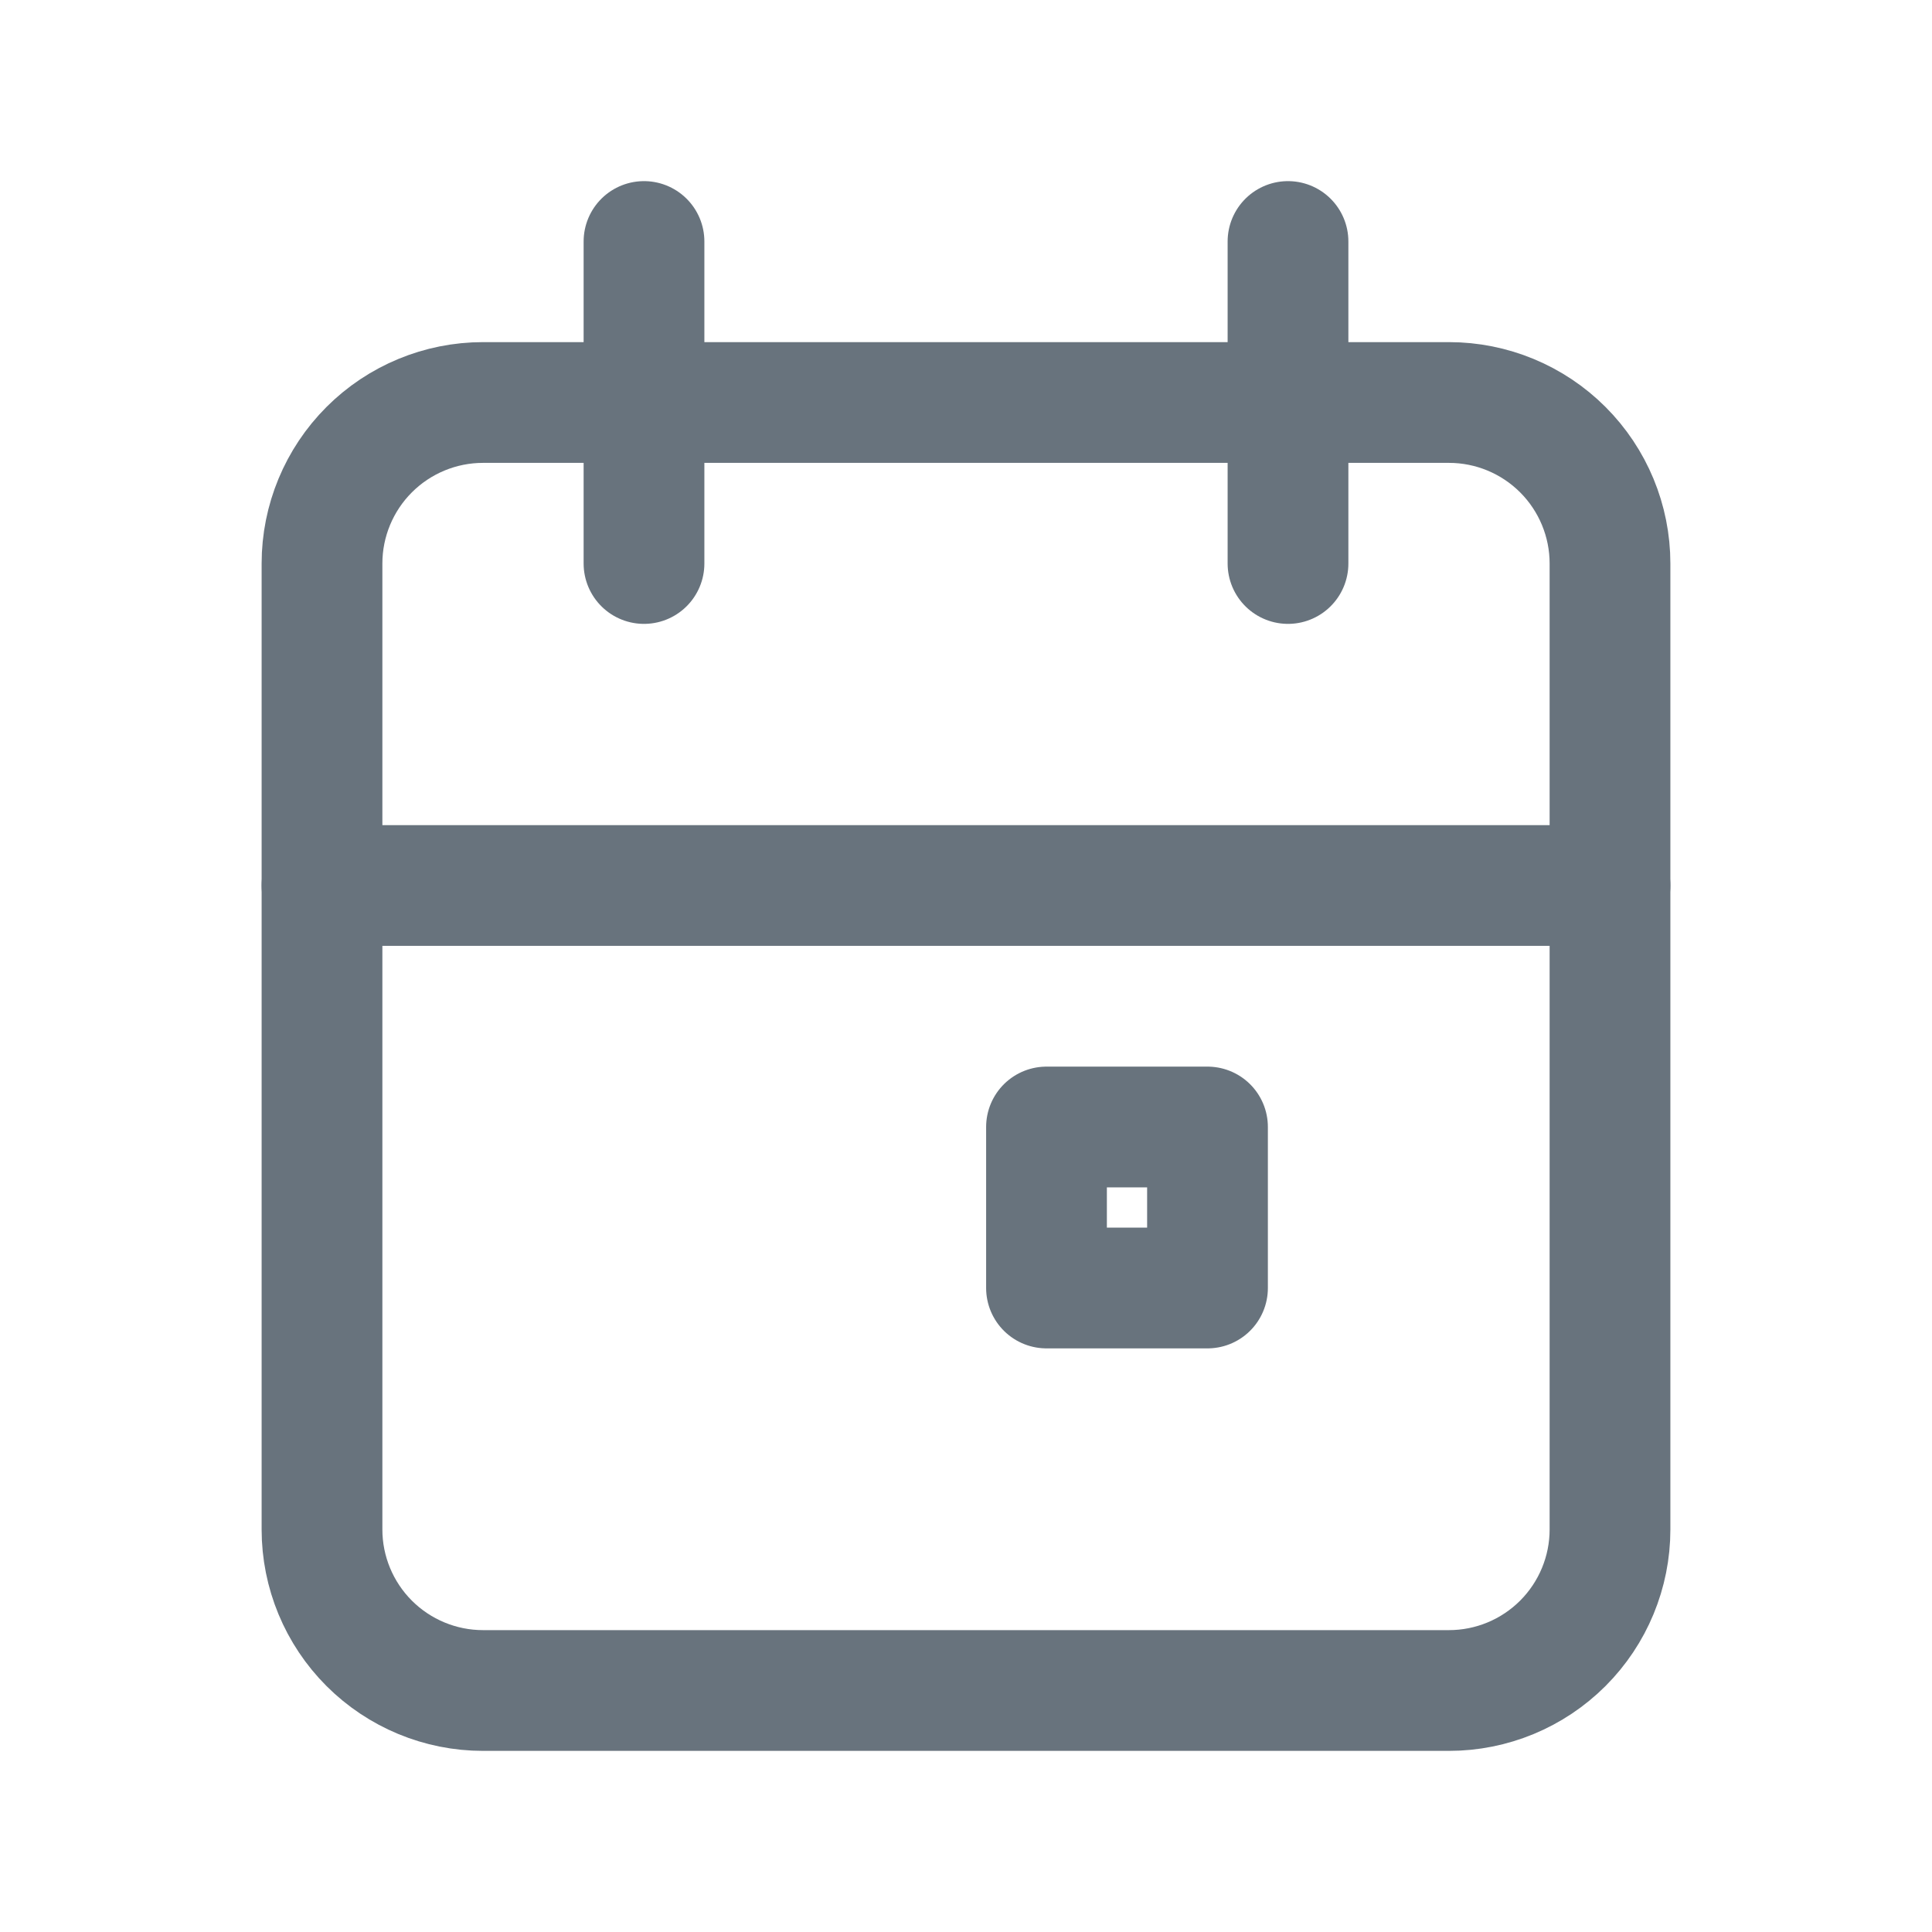 <svg width="24" height="24" viewBox="0 0 24 24" fill="none" xmlns="http://www.w3.org/2000/svg">
<g clip-path="url(#clip0_7334_816)">
<path d="M4 7C4 6.47 4.211 5.961 4.586 5.586C4.961 5.211 5.47 5 6 5H18C18.53 5 19.039 5.211 19.414 5.586C19.789 5.961 20 6.47 20 7V19C20 19.53 19.789 20.039 19.414 20.414C19.039 20.789 18.53 21 18 21H6C5.47 21 4.961 20.789 4.586 20.414C4.211 20.039 4 19.53 4 19V7Z" stroke="#68737D" stroke-width="1.5" stroke-linecap="round" stroke-linejoin="round"/>
<path d="M16 3V7" stroke="#68737D" stroke-width="1.5" stroke-linecap="round" stroke-linejoin="round"/>
<path d="M8 3V7" stroke="#68737D" stroke-width="1.5" stroke-linecap="round" stroke-linejoin="round"/>
<path d="M4 11H20" stroke="#68737D" stroke-width="1.5" stroke-linecap="round" stroke-linejoin="round"/>
<path d="M13 14H15V16H13V14Z" stroke="#68737D" stroke-width="1.5" stroke-linecap="round" stroke-linejoin="round"/>
</g>
<defs>
<clipPath id="clip0_7334_816">
<rect width="24" height="24" fill="white"/>
</clipPath>
</defs>
</svg>
